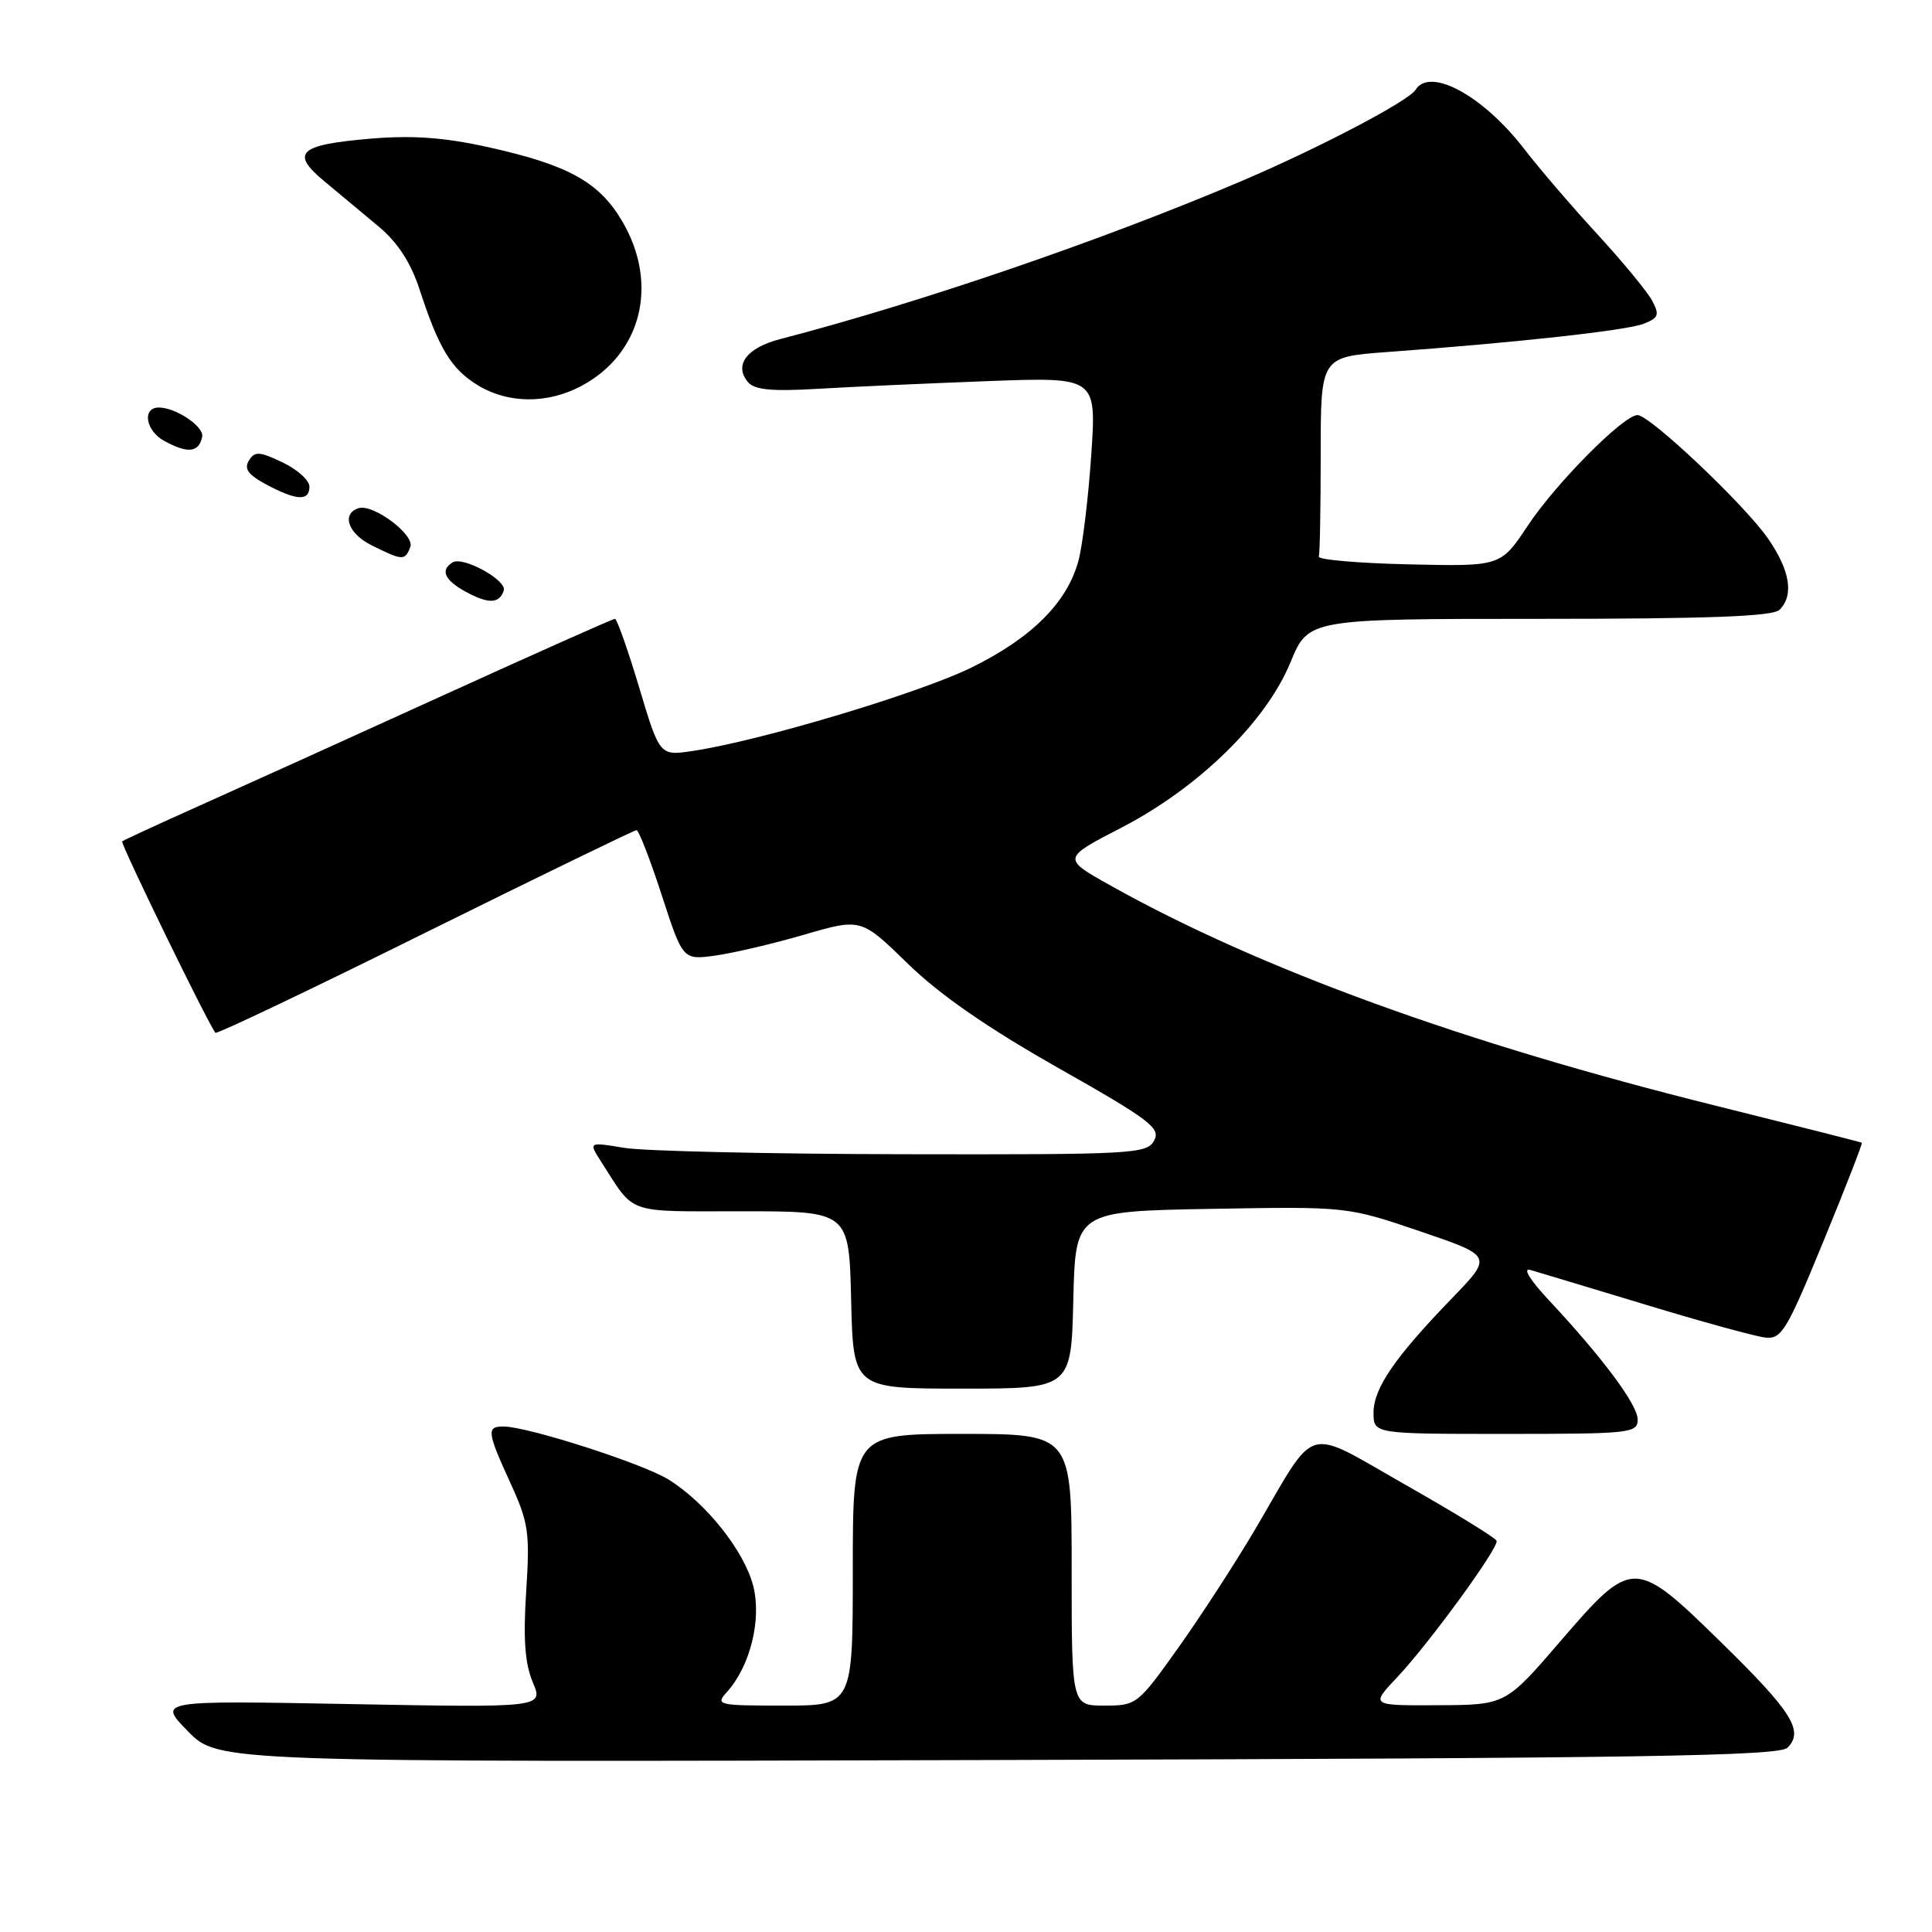 <?xml version="1.0" encoding="UTF-8" standalone="no"?>
<!DOCTYPE svg PUBLIC "-//W3C//DTD SVG 1.1//EN" "http://www.w3.org/Graphics/SVG/1.1/DTD/svg11.dtd" >
<svg xmlns="http://www.w3.org/2000/svg" xmlns:xlink="http://www.w3.org/1999/xlink" version="1.1" viewBox="0 0 256 256">
 <g >
 <path fill="currentColor"
d=" M 236.85 231.58 C 239.06 229.37 237.45 226.81 228.11 217.67 C 216.59 206.39 216.31 206.39 206.78 217.45 C 199.50 225.91 199.50 225.91 190.55 225.95 C 181.59 226.00 181.59 226.00 185.13 222.25 C 189.36 217.77 198.58 205.12 198.31 204.17 C 198.21 203.80 192.81 200.48 186.31 196.79 C 172.64 189.03 174.65 188.45 166.40 202.50 C 163.81 206.90 159.22 213.99 156.19 218.25 C 150.76 225.88 150.61 226.00 146.34 226.00 C 142.00 226.00 142.00 226.00 142.00 208.00 C 142.00 190.00 142.00 190.00 127.50 190.00 C 113.00 190.00 113.00 190.00 113.00 208.00 C 113.00 226.00 113.00 226.00 103.85 226.00 C 95.09 226.00 94.76 225.92 96.32 224.20 C 99.40 220.80 100.94 214.60 99.81 210.16 C 98.63 205.51 93.53 199.11 88.56 196.03 C 85.13 193.92 70.03 189.06 66.75 189.02 C 64.44 188.99 64.52 189.72 67.64 196.52 C 70.04 201.77 70.23 203.06 69.72 210.89 C 69.32 217.15 69.55 220.42 70.59 222.89 C 72.02 226.27 72.02 226.27 46.46 225.80 C 20.90 225.32 20.90 225.32 24.91 229.41 C 28.92 233.50 28.92 233.50 132.21 233.21 C 217.41 232.98 235.74 232.69 236.85 231.58 Z  M 217.00 188.09 C 217.00 186.13 212.32 179.85 205.10 172.14 C 202.71 169.57 201.74 167.98 202.76 168.27 C 203.72 168.55 210.57 170.61 218.00 172.86 C 225.43 175.12 232.57 177.08 233.89 177.23 C 236.06 177.48 236.73 176.37 241.59 164.54 C 244.52 157.41 246.82 151.51 246.70 151.42 C 246.59 151.34 237.95 149.15 227.50 146.55 C 194.00 138.24 166.92 128.40 147.17 117.35 C 140.72 113.74 140.72 113.74 148.61 109.66 C 158.84 104.36 167.75 95.65 171.00 87.75 C 173.37 82.00 173.37 82.00 203.98 82.00 C 226.46 82.00 234.92 81.68 235.80 80.80 C 237.73 78.87 237.20 75.58 234.25 71.33 C 231.14 66.85 218.61 55.00 216.98 55.00 C 215.13 55.00 206.18 64.02 202.44 69.65 C 198.85 75.06 198.85 75.06 186.68 74.78 C 179.98 74.63 174.61 74.16 174.75 73.75 C 174.89 73.34 175.00 67.22 175.00 60.15 C 175.00 47.30 175.00 47.30 183.75 46.65 C 200.90 45.40 215.54 43.79 217.79 42.90 C 219.78 42.13 219.92 41.72 218.91 39.83 C 218.26 38.62 214.98 34.65 211.62 30.99 C 208.25 27.33 203.93 22.29 202.00 19.78 C 196.54 12.68 189.47 8.82 187.56 11.91 C 186.63 13.40 174.71 19.65 164.49 24.00 C 146.07 31.84 121.99 40.09 103.35 44.94 C 98.94 46.09 97.23 48.37 99.10 50.62 C 99.96 51.66 102.24 51.88 108.37 51.52 C 112.84 51.25 122.98 50.80 130.89 50.50 C 145.29 49.96 145.29 49.96 144.60 60.23 C 144.22 65.88 143.46 72.19 142.91 74.26 C 141.44 79.82 136.70 84.55 128.65 88.49 C 121.68 91.89 100.68 98.18 91.82 99.50 C 87.41 100.17 87.41 100.17 84.69 91.08 C 83.19 86.09 81.75 82.00 81.48 82.00 C 81.21 82.00 70.98 86.56 58.74 92.13 C 46.51 97.70 32.00 104.27 26.50 106.73 C 21.00 109.19 16.36 111.33 16.19 111.49 C 15.92 111.75 27.70 135.92 28.55 136.85 C 28.73 137.05 41.24 131.09 56.34 123.60 C 71.45 116.12 84.05 110.00 84.34 110.00 C 84.64 110.00 86.14 113.87 87.68 118.60 C 90.48 127.21 90.48 127.21 94.78 126.62 C 97.14 126.29 102.46 125.05 106.59 123.84 C 114.10 121.66 114.10 121.66 120.30 127.70 C 124.54 131.83 130.83 136.18 140.21 141.50 C 152.38 148.39 153.82 149.48 152.93 151.13 C 151.98 152.90 150.18 153.00 119.71 152.94 C 102.00 152.91 85.36 152.53 82.74 152.10 C 77.98 151.31 77.98 151.31 79.64 153.91 C 84.22 161.03 82.72 160.50 98.28 160.50 C 112.50 160.50 112.50 160.50 112.78 172.25 C 113.06 184.00 113.06 184.00 127.50 184.00 C 141.94 184.00 141.94 184.00 142.22 172.25 C 142.50 160.50 142.50 160.50 160.50 160.18 C 178.50 159.87 178.50 159.87 188.15 163.15 C 197.80 166.43 197.80 166.43 192.42 172.00 C 184.81 179.87 182.00 183.96 182.00 187.19 C 182.00 190.00 182.00 190.00 199.50 190.00 C 216.06 190.00 217.00 189.90 217.00 188.09 Z  M 66.75 78.25 C 67.20 76.89 61.35 73.67 59.97 74.52 C 58.30 75.55 58.90 76.88 61.75 78.43 C 64.74 80.05 66.17 80.00 66.75 78.25 Z  M 54.37 72.47 C 54.99 70.87 49.42 66.71 47.50 67.34 C 45.21 68.09 46.13 70.70 49.21 72.24 C 53.38 74.31 53.66 74.32 54.37 72.47 Z  M 41.00 64.48 C 41.00 63.65 39.40 62.20 37.44 61.27 C 34.35 59.80 33.76 59.77 32.98 61.03 C 32.31 62.12 32.89 62.92 35.29 64.20 C 39.31 66.35 41.00 66.43 41.00 64.48 Z  M 26.79 57.85 C 27.05 56.52 23.29 54.00 21.06 54.00 C 18.78 54.00 19.29 57.09 21.79 58.44 C 24.91 60.14 26.38 59.96 26.79 57.85 Z  M 77.02 51.15 C 85.02 46.90 87.33 37.64 82.46 29.34 C 79.39 24.11 75.31 21.85 64.60 19.48 C 58.84 18.21 54.65 17.91 49.14 18.37 C 39.56 19.18 38.42 20.24 43.00 24.04 C 44.92 25.63 48.16 28.33 50.19 30.03 C 52.69 32.13 54.43 34.79 55.58 38.31 C 58.15 46.20 59.80 48.90 63.30 51.04 C 67.33 53.50 72.52 53.54 77.02 51.15 Z "/>
</g>
</svg>